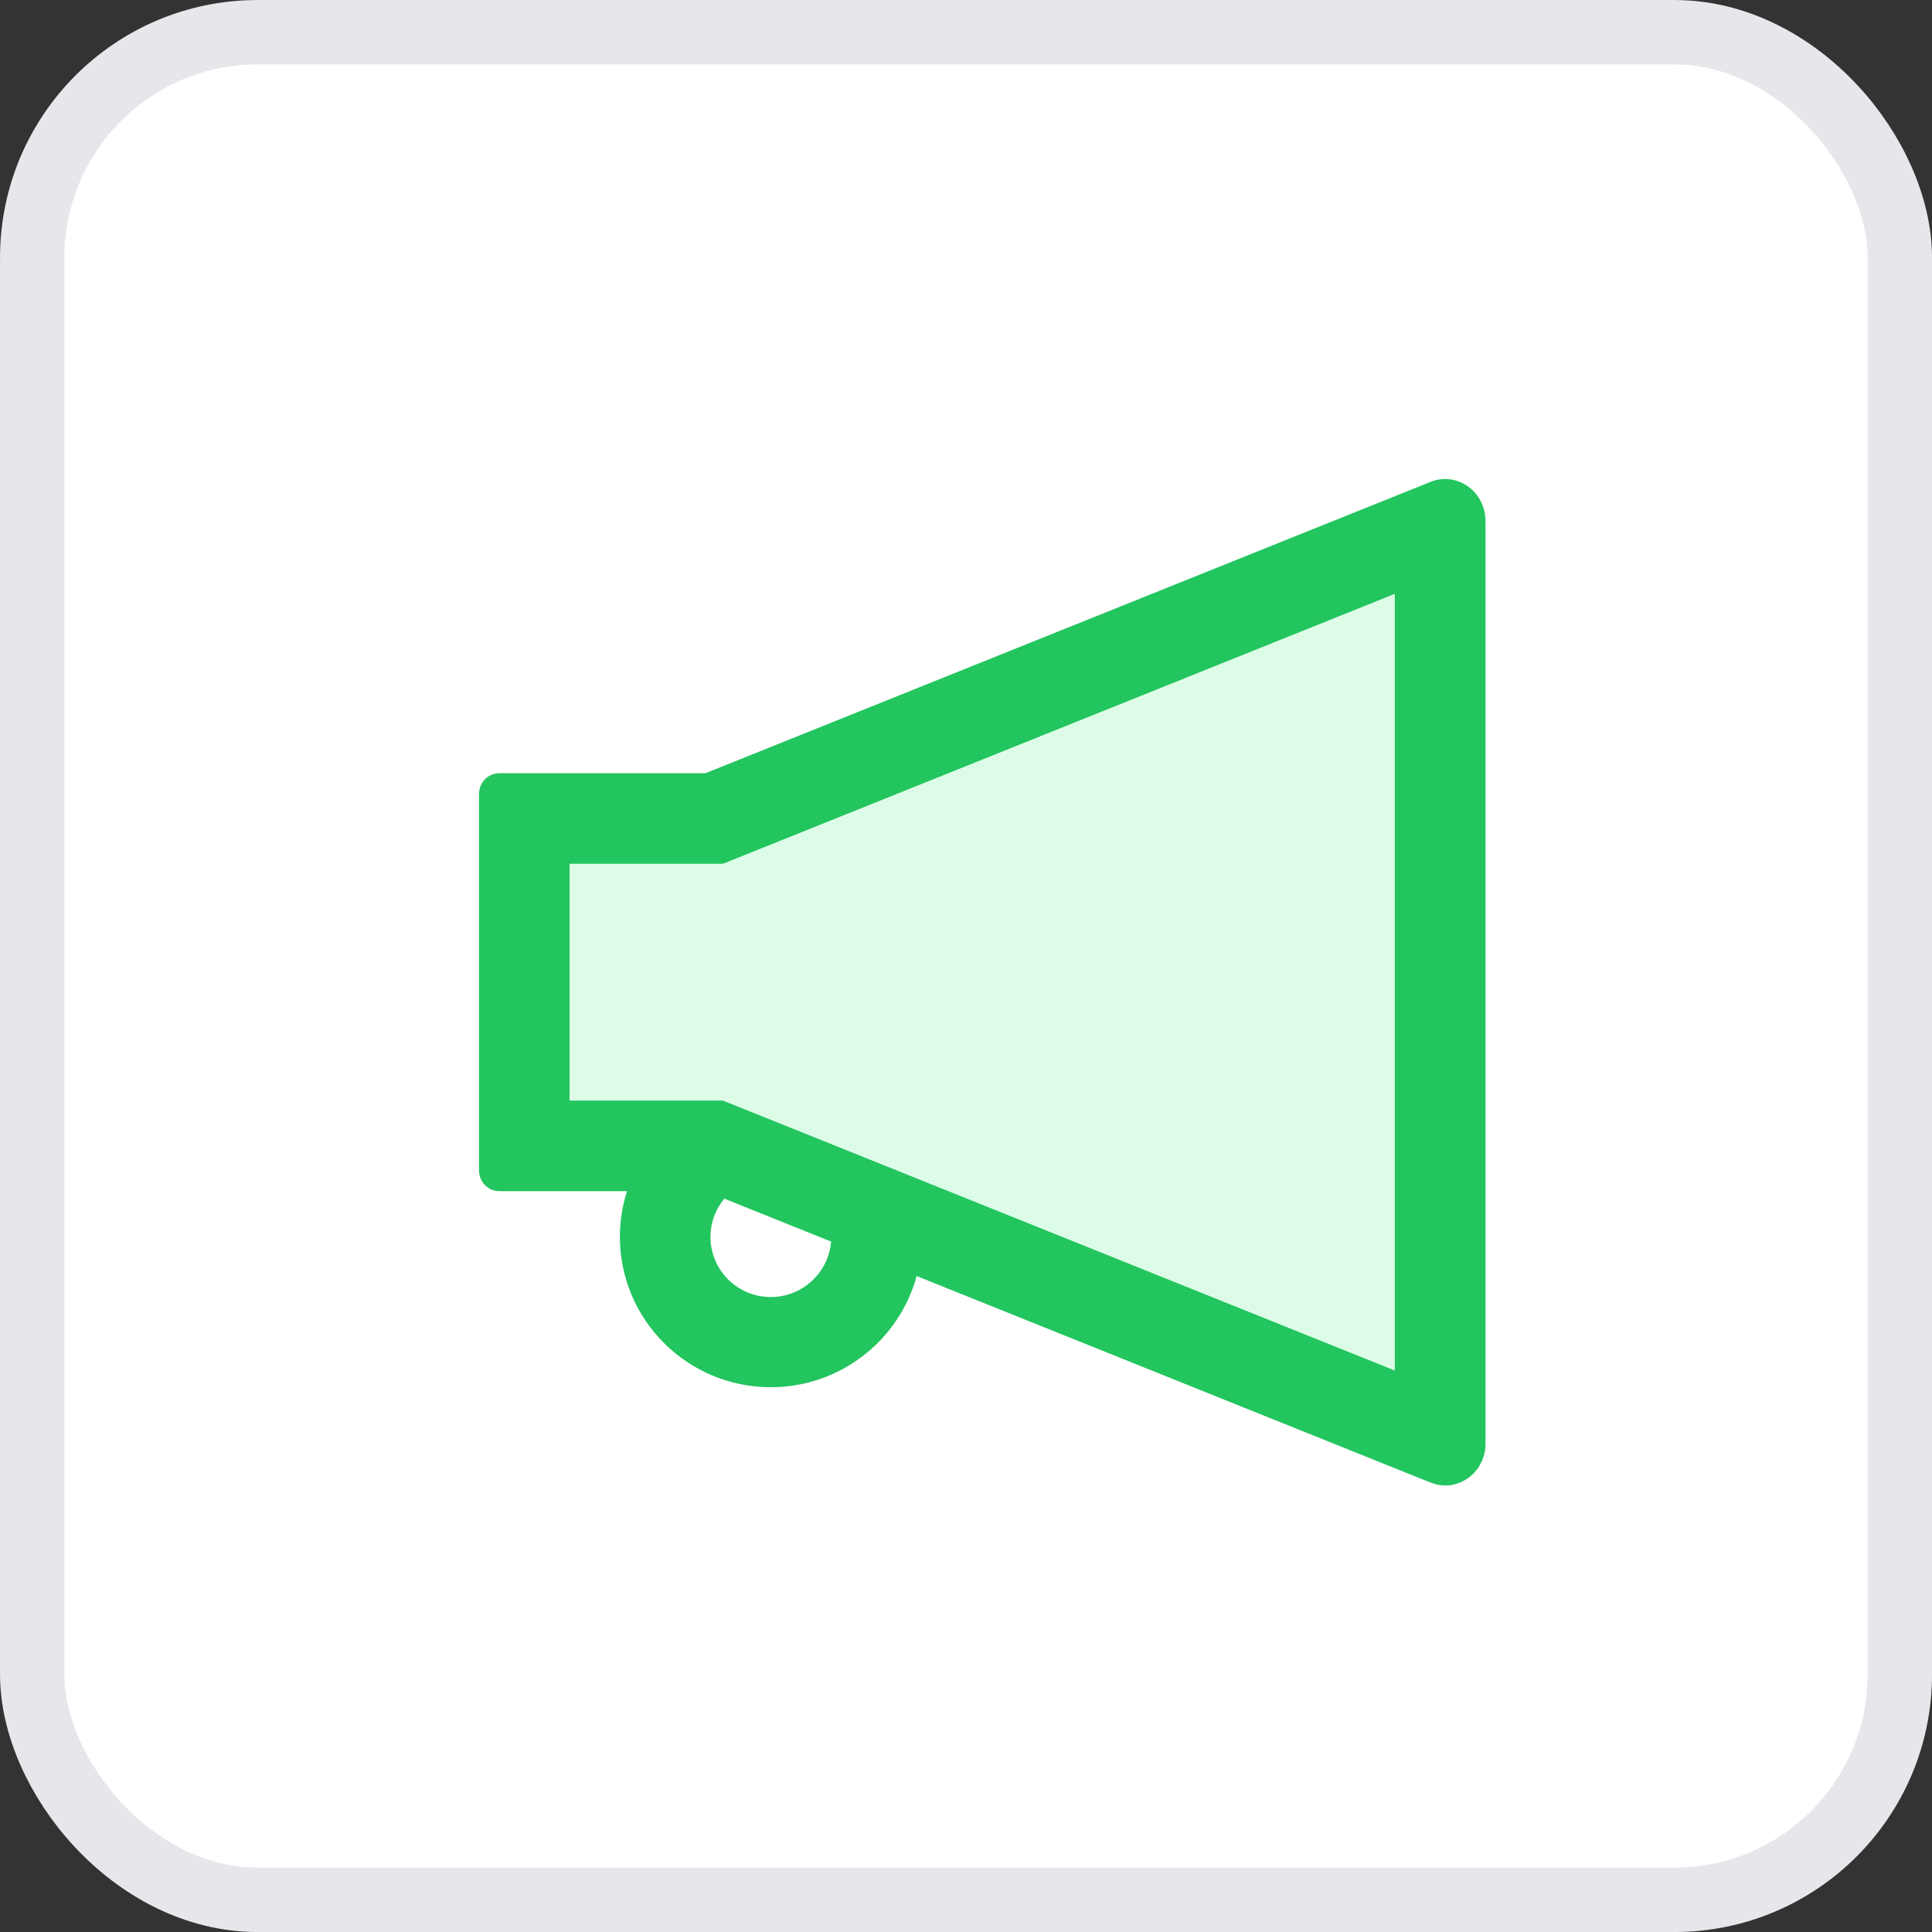 <svg width="40" height="40" viewBox="0 0 40 40" fill="none" xmlns="http://www.w3.org/2000/svg">
<rect x="0" y="0" width="40" height="40" fill="#333333" stroke="none"/>
<rect x="0.667" y="0.667" width="38.667" height="38.667" rx="4.667" fill="white"/>
<rect x="0.667" y="0.667" width="38.667" height="38.667" rx="4.667" stroke="#E5E7EB" stroke-width="1.333"/>
<path d="M12.98 24.661C12.883 24.963 12.834 25.284 12.834 25.609C12.834 25.284 12.886 24.963 12.982 24.661H12.98ZM14.967 17.884H11.792V22.786H14.967L15.303 22.921L28.878 28.375V12.295L15.303 17.749L14.967 17.884Z" fill="#DCFCE7"/>
<path d="M29.919 9.917C29.82 9.917 29.719 9.935 29.617 9.977L14.605 16.009H10.334C10.104 16.009 9.917 16.202 9.917 16.441V24.229C9.917 24.468 10.104 24.661 10.334 24.661H12.982C12.886 24.963 12.834 25.284 12.834 25.609C12.834 27.325 14.235 28.721 15.959 28.721C17.402 28.721 18.619 27.742 18.978 26.419L29.62 30.696C29.721 30.735 29.823 30.756 29.922 30.756C30.362 30.756 30.756 30.386 30.756 29.891V10.782C30.753 10.287 30.362 9.917 29.919 9.917ZM15.959 26.854C15.269 26.854 14.709 26.297 14.709 25.609C14.709 25.317 14.811 25.039 14.996 24.817L17.207 25.705C17.155 26.346 16.616 26.854 15.959 26.854ZM28.878 28.375L15.303 22.921L14.967 22.786H11.792V17.884H14.967L15.303 17.749L28.878 12.295V28.375Z" fill="#22C55E"/>
</svg>

